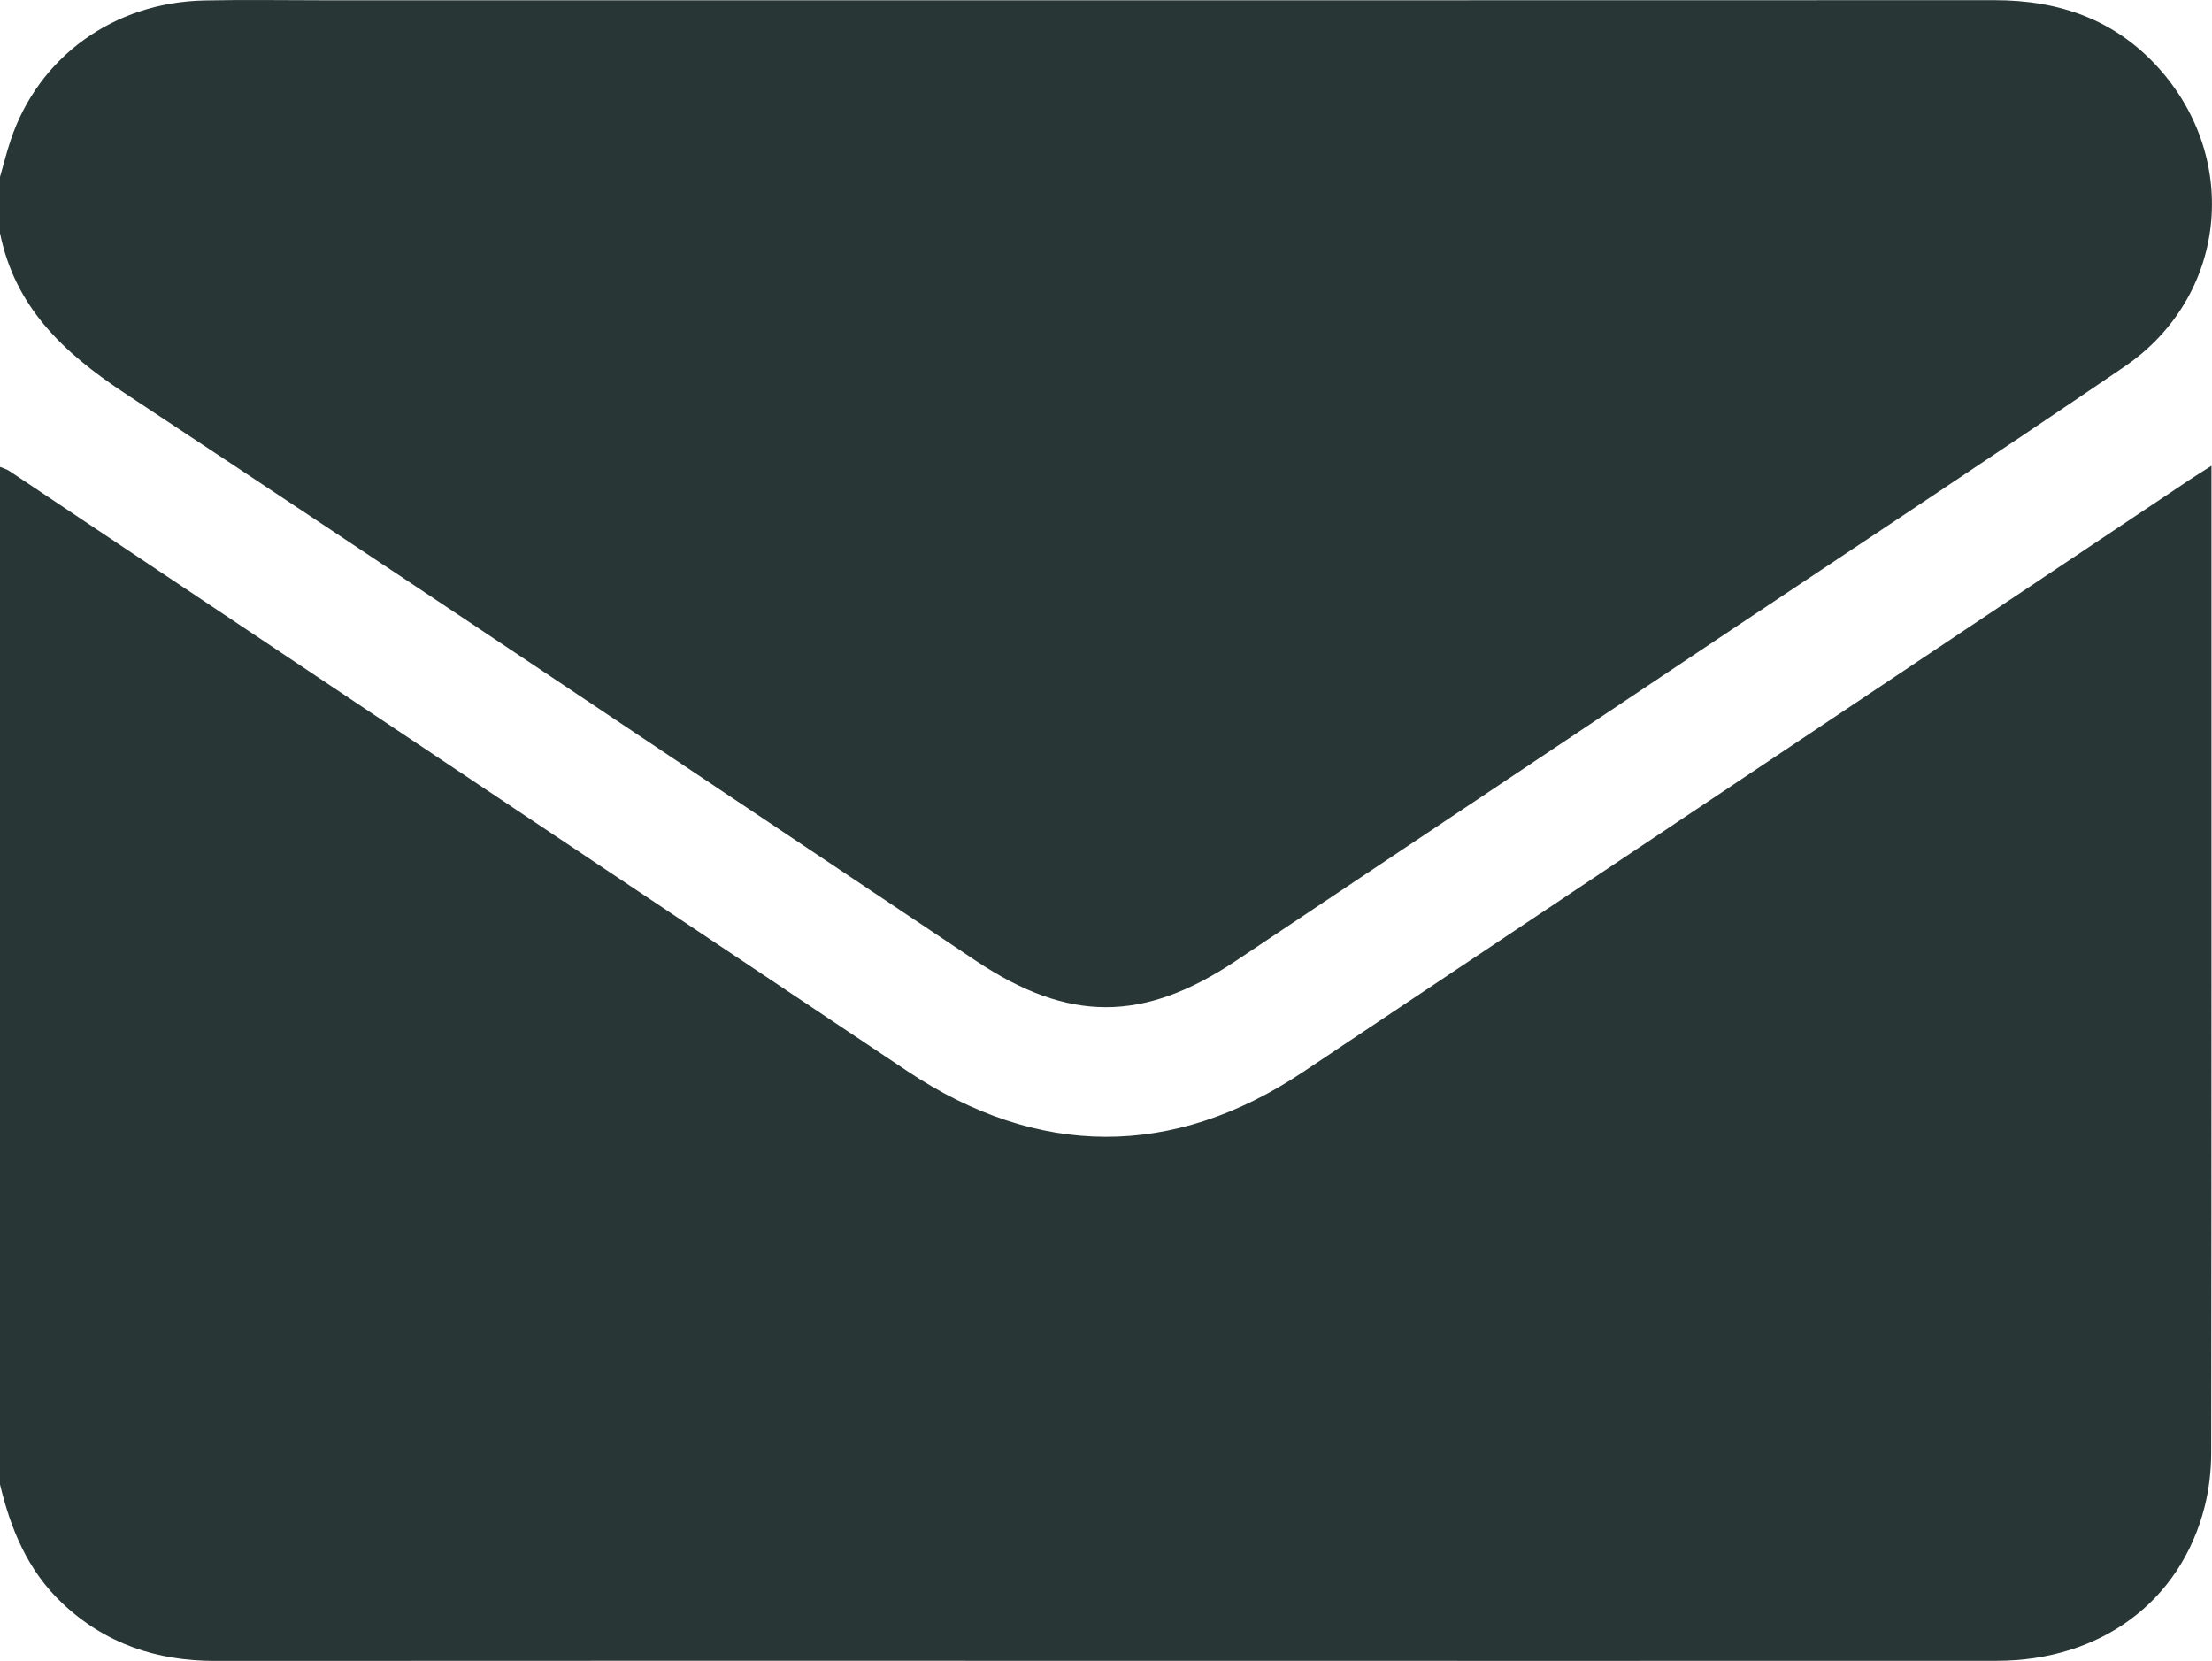 <?xml version="1.0" encoding="UTF-8"?>
<svg id="Capa_2" data-name="Capa 2" xmlns="http://www.w3.org/2000/svg" viewBox="0 0 383.33 287.78">
  <defs>
    <style>
      .cls-1 {
        fill: #283635;
      }
    </style>
  </defs>
  <g id="Capa_1-2" data-name="Capa 1">
    <g>
      <path class="cls-1" d="m0,257.15c0-58.75,0-117.5,0-176.25.56.24,1.17.4,1.66.74,51.86,34.64,103.71,69.29,155.56,103.94,22.6,15.1,46.03,15.22,68.52.21,51.25-34.19,102.47-68.44,153.7-102.65,1.09-.73,2.22-1.42,3.8-2.43v3.06c0,55.99.02,111.98-.05,167.98,0,3.09-.37,6.26-1.12,9.26-4.14,16.47-18.04,26.75-36.06,26.76-51.77.03-103.53,0-155.3,0s-102.29-.02-153.43.02c-10.16,0-19.1-2.99-26.56-10.07-5.93-5.63-8.89-12.8-10.73-20.56Z"/>
      <path class="cls-1" d="m0,30.65c.62-2.14,1.15-4.3,1.86-6.41C6.71,9.82,19.71.41,35.42.08c6.98-.15,13.97-.03,20.96-.03,96.43,0,192.85.02,289.28-.02,11.16,0,20.85,3.34,28.43,11.77,14.3,15.91,11.74,39.69-5.93,51.73-23.29,15.87-46.84,31.38-70.28,47.04-27.9,18.64-55.79,37.28-83.7,55.91-16.05,10.72-29.03,10.71-45.06,0-49.17-32.84-98.24-65.82-147.57-98.4C11.03,61.13,2.59,53.23,0,40.4c0-3.25,0-6.5,0-9.75Z"/>
    </g>
  </g>
</svg>